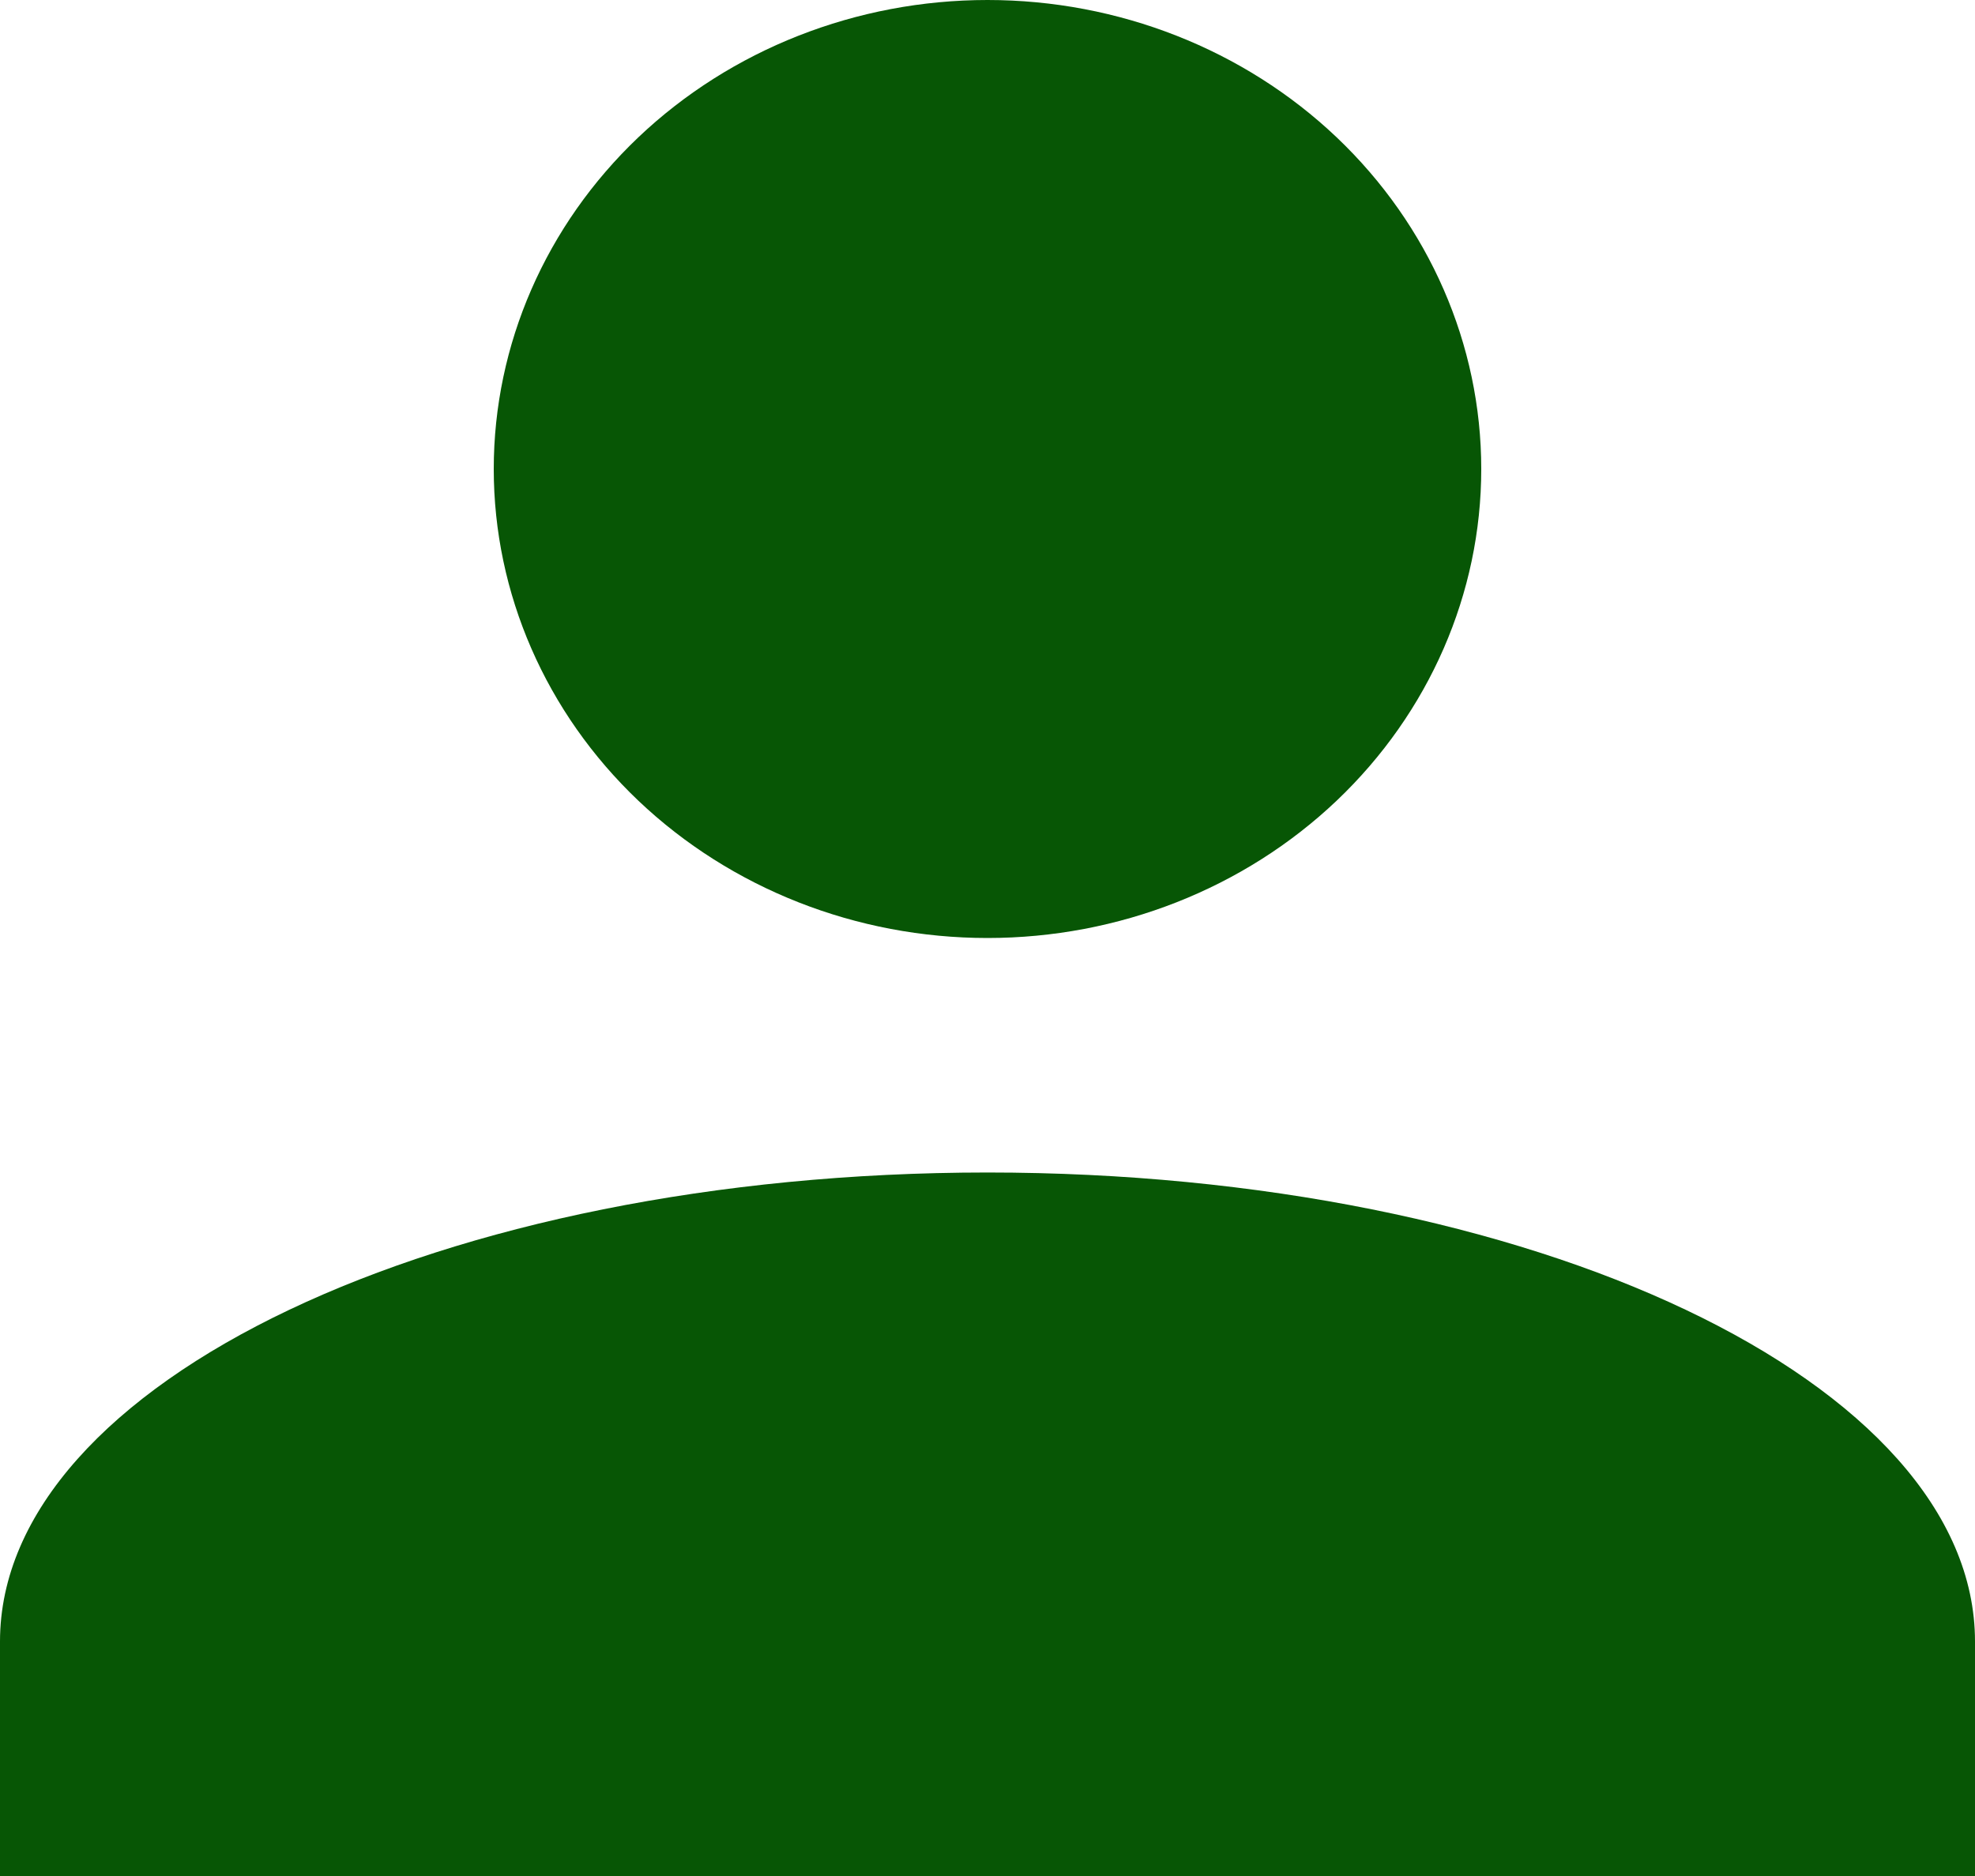 <svg width="20" height="19" viewBox="0 0 20 19" fill="none" xmlns="http://www.w3.org/2000/svg">
<path d="M10 0C11.326 0 12.598 0.5 13.536 1.391C14.473 2.282 15 3.49 15 4.75C15 6.01 14.473 7.218 13.536 8.109C12.598 9 11.326 9.5 10 9.5C8.674 9.5 7.402 9 6.464 8.109C5.527 7.218 5 6.01 5 4.75C5 3.49 5.527 2.282 6.464 1.391C7.402 0.5 8.674 0 10 0ZM10 11.875C15.525 11.875 20 14.001 20 16.625V19H0V16.625C0 14.001 4.475 11.875 10 11.875Z" fill="#075605"/>
</svg>

